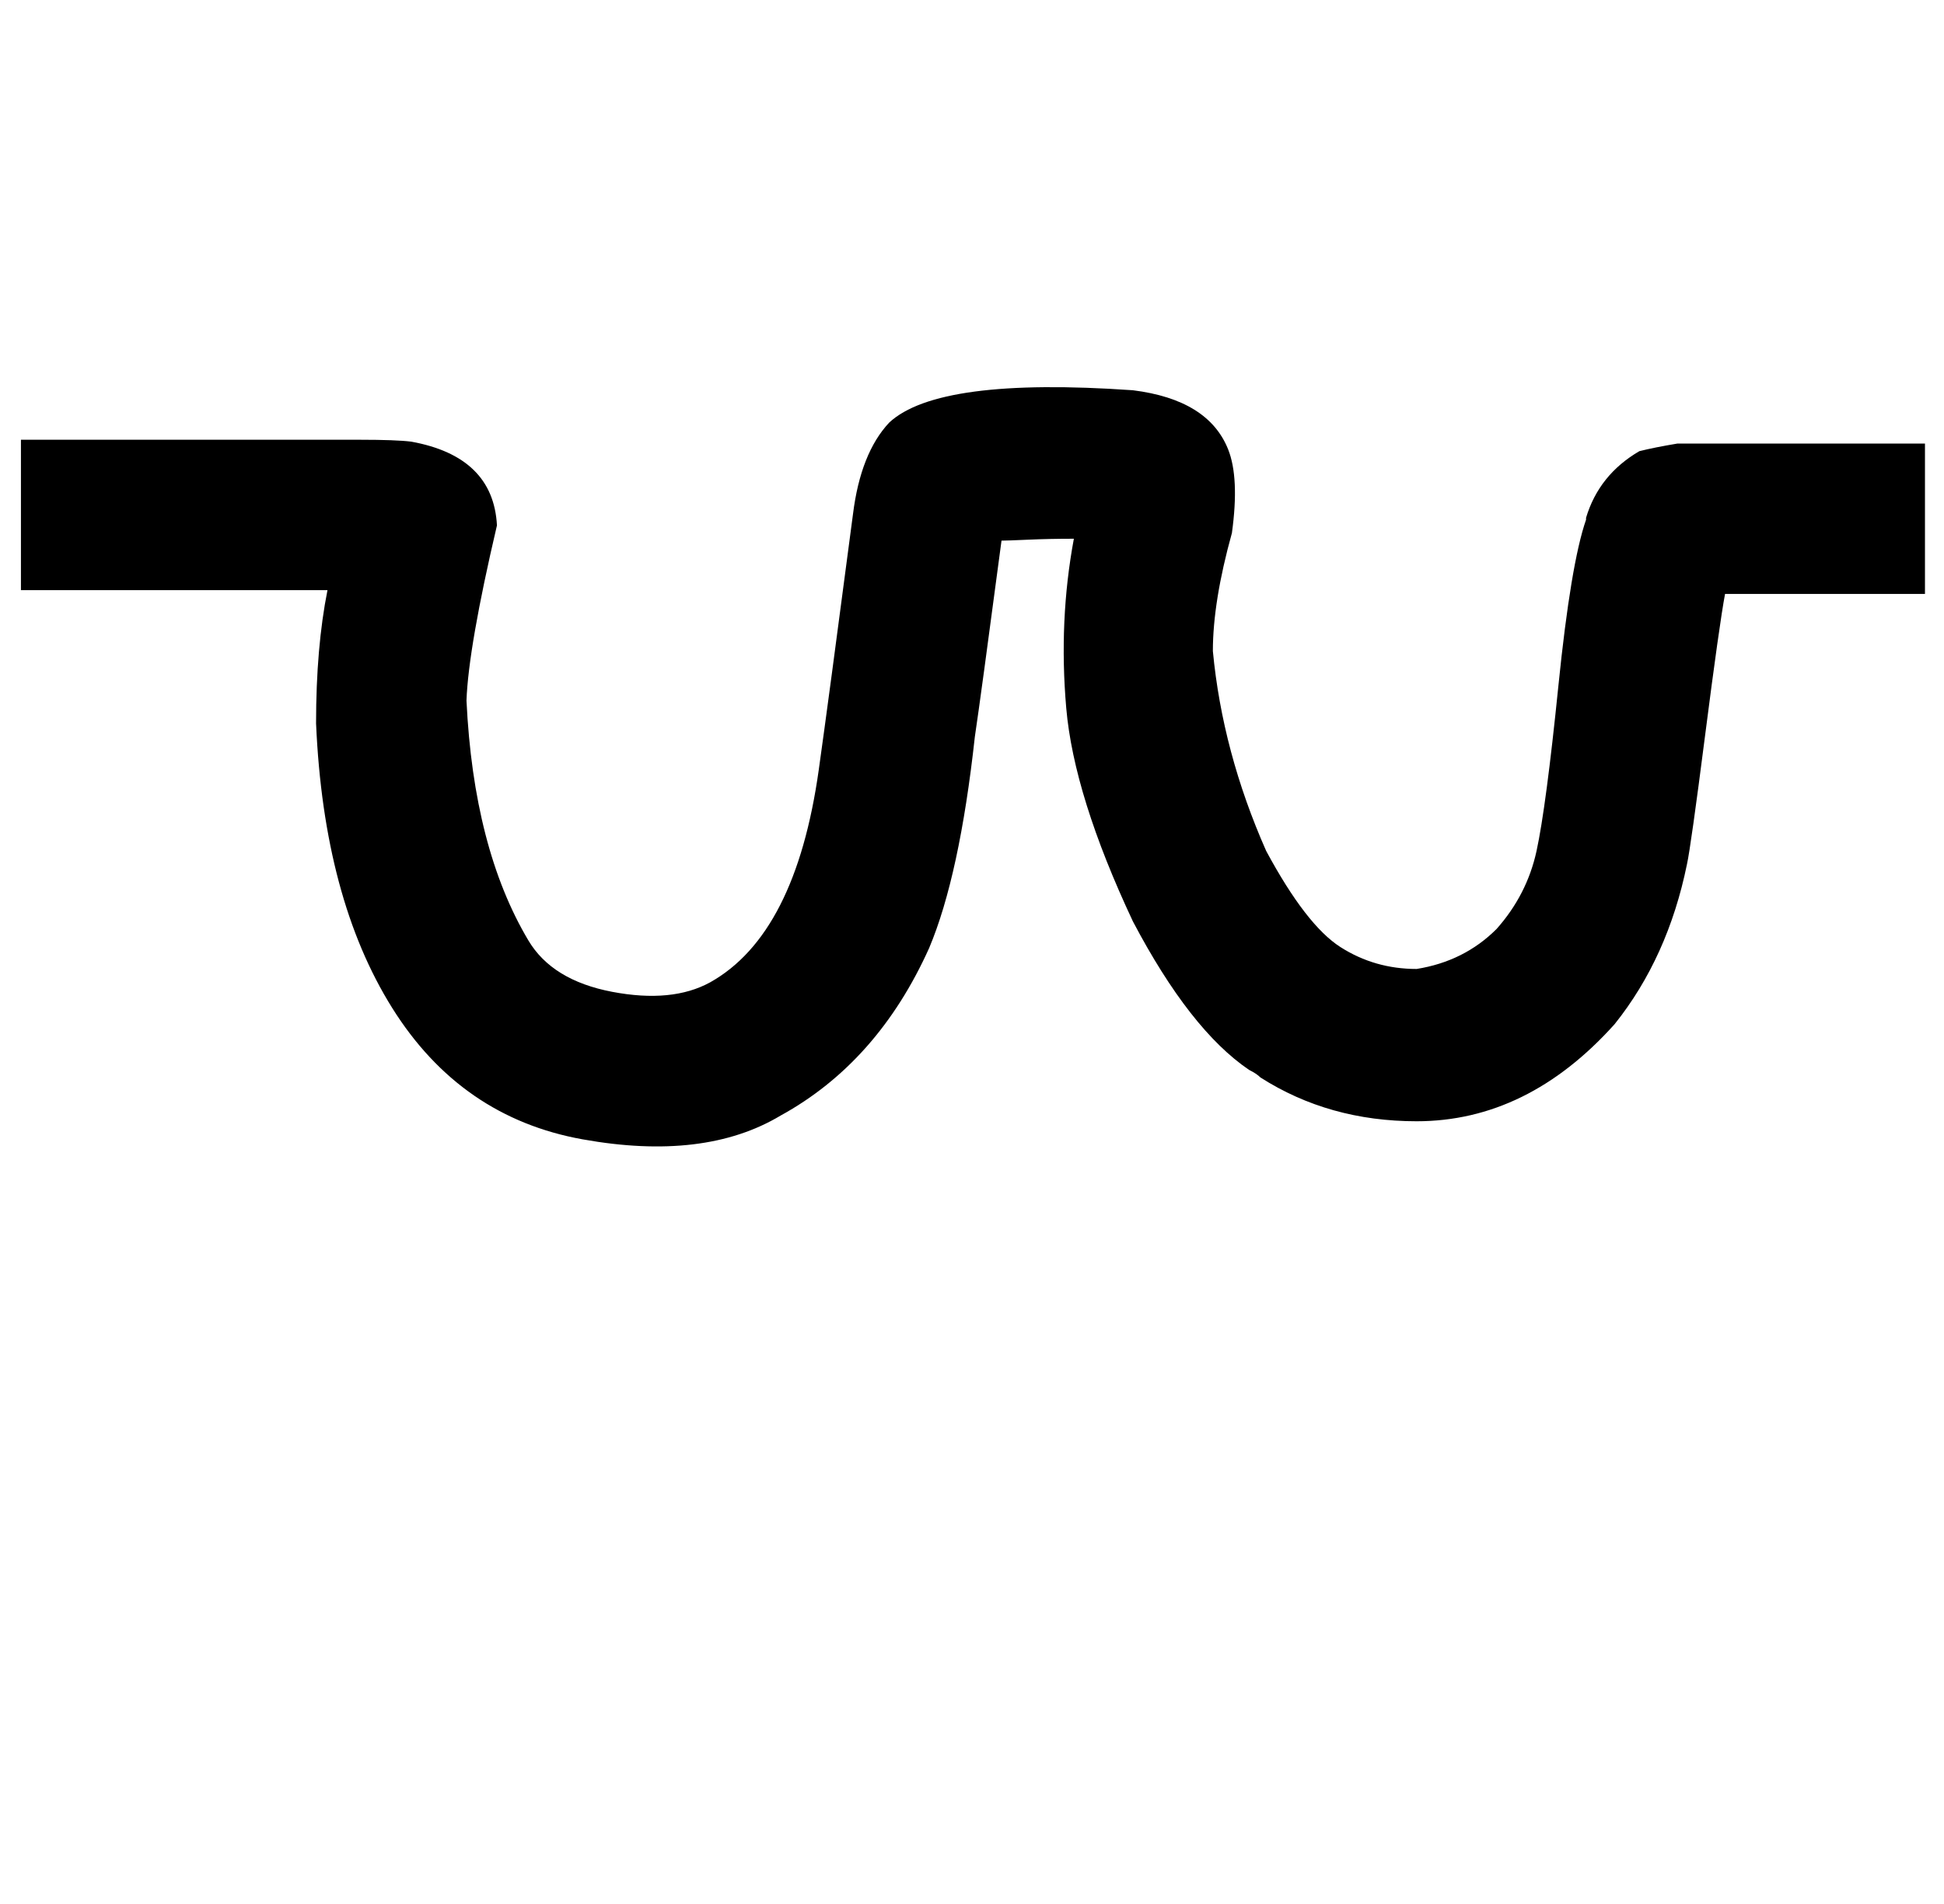 <?xml version="1.0" standalone="no"?>
<!DOCTYPE svg PUBLIC "-//W3C//DTD SVG 1.1//EN" "http://www.w3.org/Graphics/SVG/1.1/DTD/svg11.dtd" >
<svg xmlns="http://www.w3.org/2000/svg" xmlns:xlink="http://www.w3.org/1999/xlink" version="1.1" viewBox="-11 0 1021 1000">
   <path fill="currentColor"
d="M0 231h178c12.667 0 21.667 0.333 27 1c28.731 5.224 43.731 19.891 45 44c-10 42.667 -15.333 73.334 -16 92.001c2.464 51.739 13.297 93.739 32.5 126c8.333 14 23 23 44 27s38.167 2.333 51.5 -5c29.888 -16.737 48.888 -53.904 57 -111.501
c3.333 -23.667 9.333 -68.5 18 -134.5c2.667 -21.333 9 -37.333 19 -48c17.233 -16.085 59.9 -21.752 128.001 -17.001c26.386 3.298 43.053 13.631 50 30.999c4 10 4.667 24.667 2 44c-6.667 24 -10 44.667 -10 62
c3.333 35.333 12.666 70.333 27.999 105c14 26 27 42.833 39 50.5s25.333 11.5 40 11.5c16.667 -2.667 30.667 -9.667 42 -21c10.667 -12 17.667 -25.667 21 -41s7.166 -44.333 11.499 -87s9.166 -71.667 14.499 -87v-1c4.525 -15.084 13.858 -26.751 28 -35
c5.333 -1.333 12 -2.666 20 -3.999h130v79h-105c-2 10.667 -5.5 35.5 -10.5 74.5s-8.167 61.5 -9.5 67.5c-6.667 32.667 -19.334 60.667 -38.001 84c-30.513 34 -65.18 51 -104 51c-30.667 0 -58 -7.667 -82 -23
c-1.333 -1.333 -3.333 -2.666 -6 -3.999c-20.667 -14 -41 -40 -61 -78c-20.667 -44 -32.334 -81.333 -35.001 -112s-1.334 -60.334 3.999 -89.001c-8.667 0 -16.667 0.167 -24 0.5s-12 0.5 -14 0.5c-7.333 55.333 -12 89.666 -14 102.999
c-5.333 48.667 -13.333 85.667 -24 111c-18 40 -44 69.333 -78 88c-26.667 16 -61.334 20.167 -104.001 12.5s-76 -30.667 -100 -69s-37.333 -88.166 -40 -149.499c0 -26.667 2 -50 6 -70h-161z" />
</svg>
